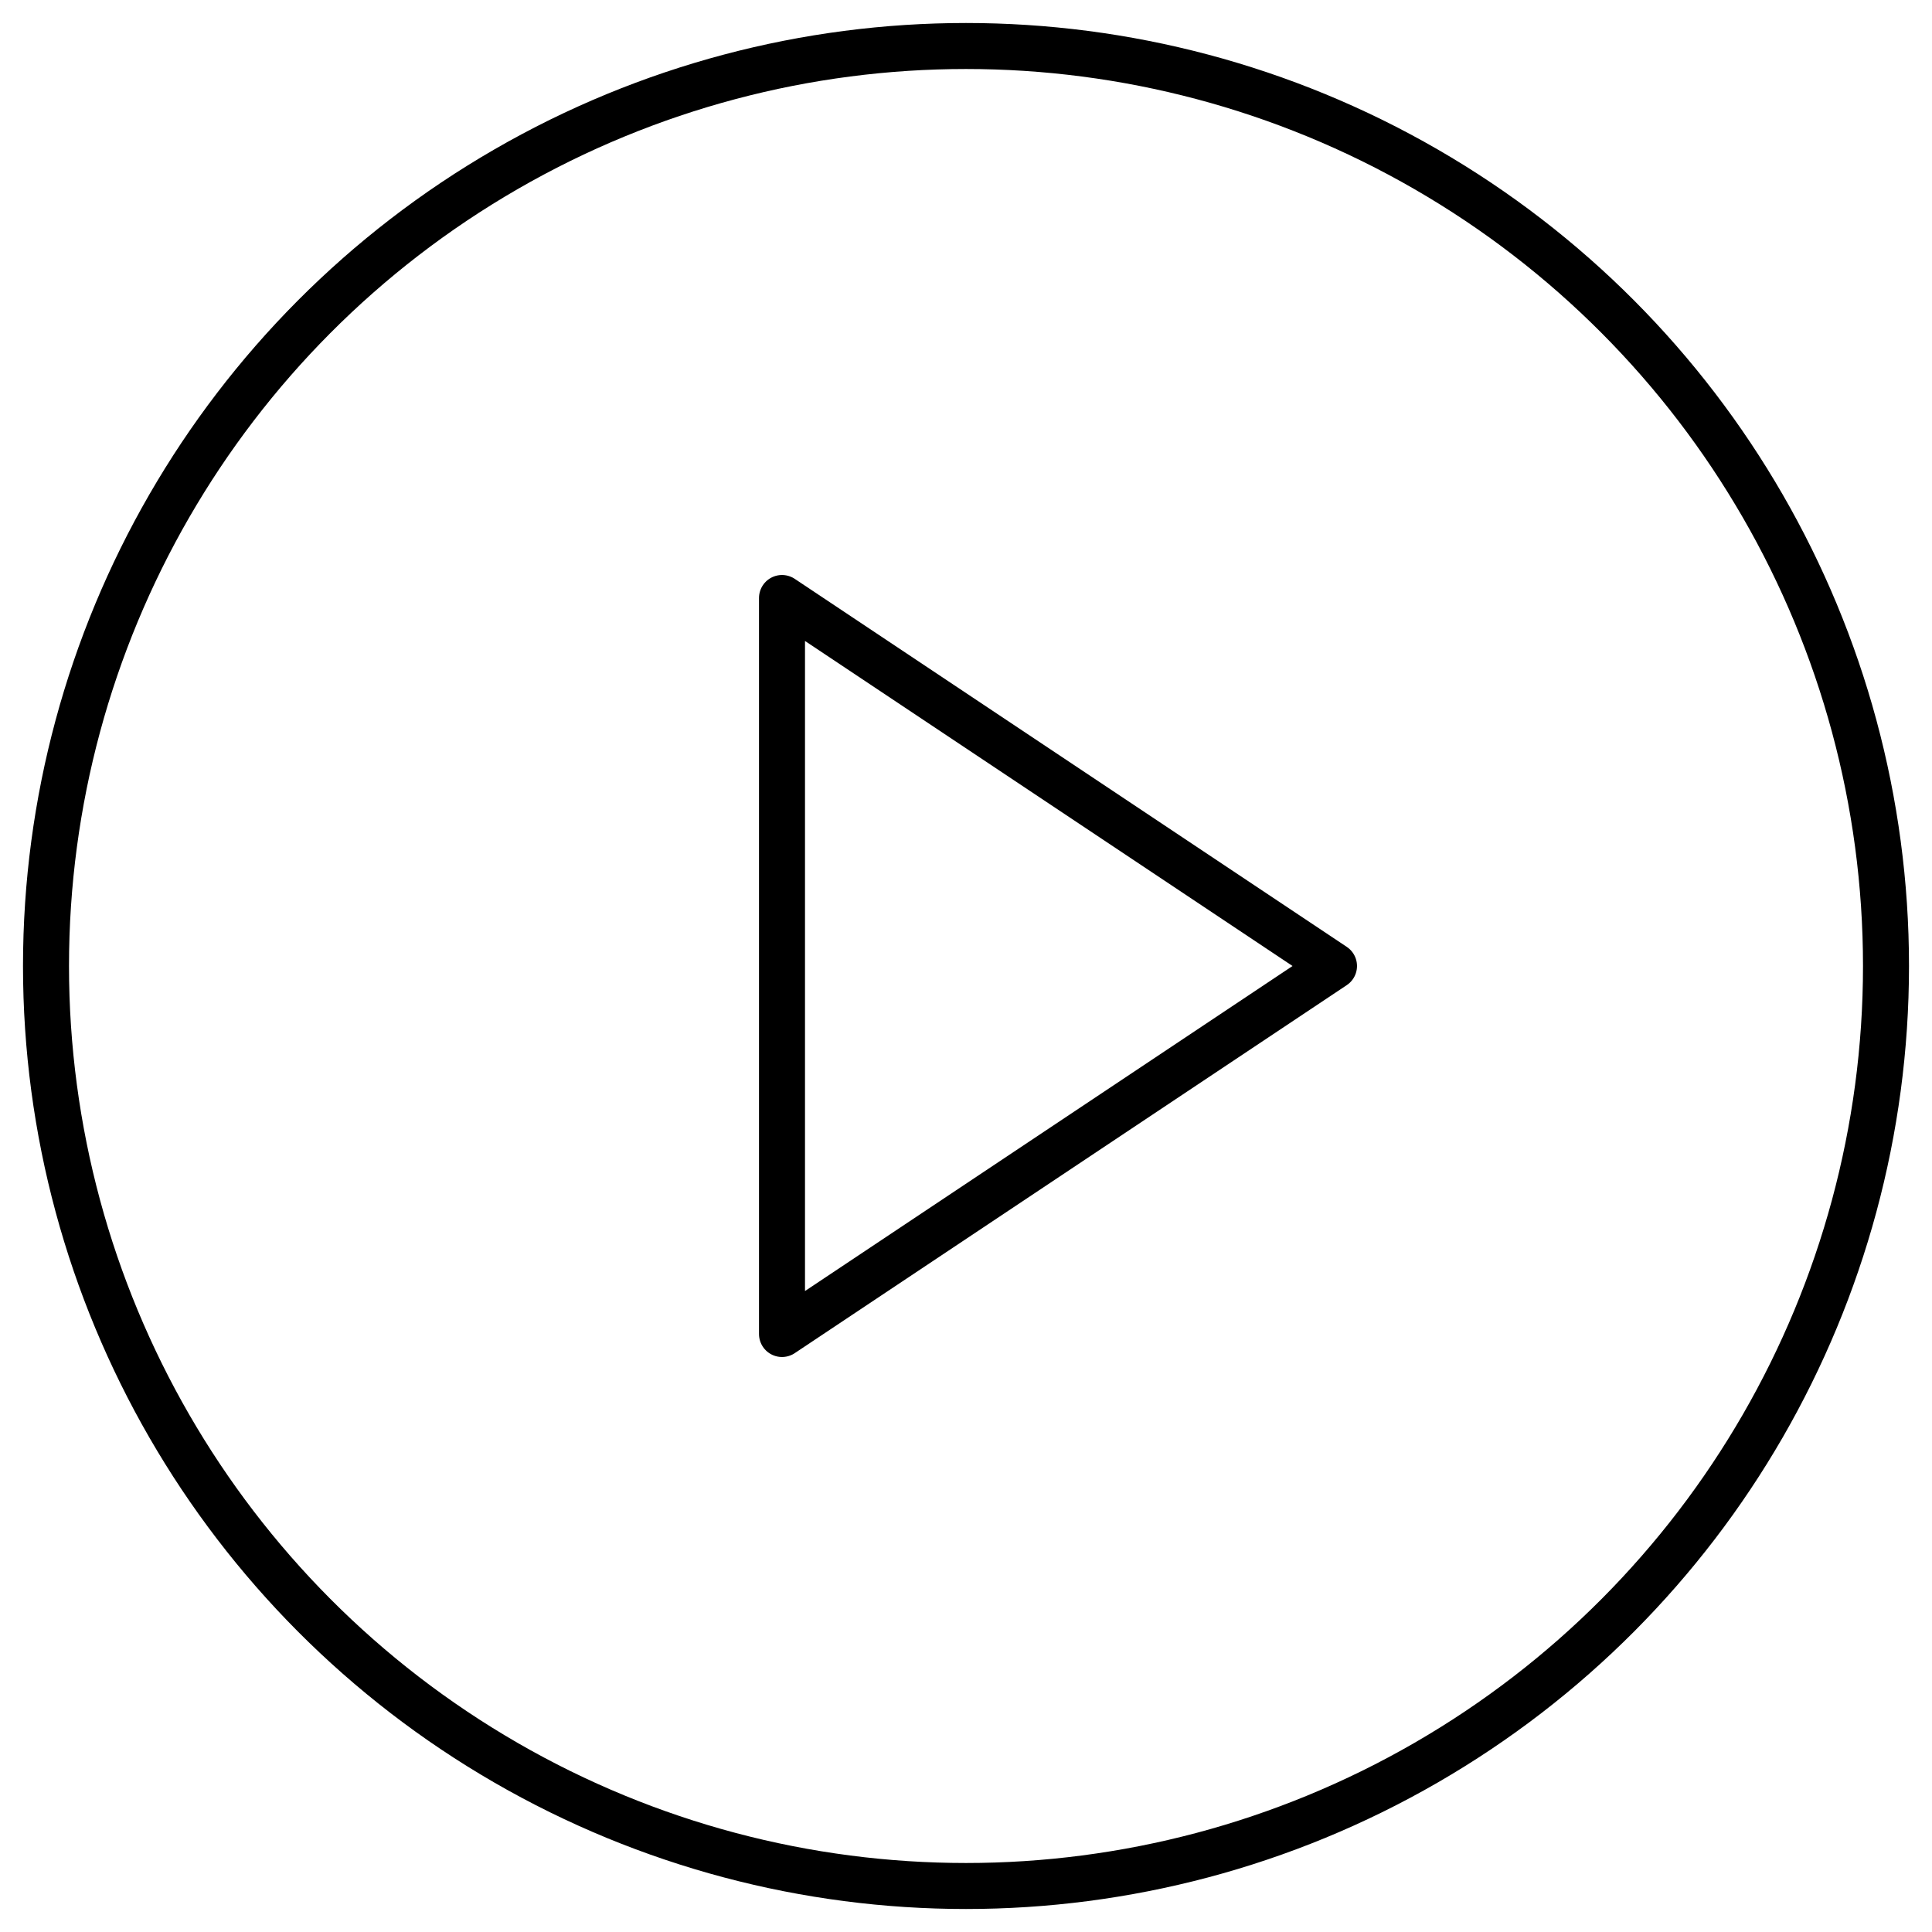 <svg width="42" height="42" viewBox="0 0 42 42" xmlns="http://www.w3.org/2000/svg"><defs><filter color-interpolation-filters="auto" id="a"><feColorMatrix in="SourceGraphic" values="0 0 0 0 1 0 0 0 0 1 0 0 0 0 1 0 0 0 1 0"/></filter></defs><g transform="translate(-939 -393)" filter="url(#a)" fill="none" fill-rule="evenodd" stroke-linecap="round" stroke-linejoin="round"><g transform="translate(940 394)" stroke="#000"><circle cx="20" cy="20" r="20"/><path d="M16 12l12 8-12 8z"/></g></g></svg>